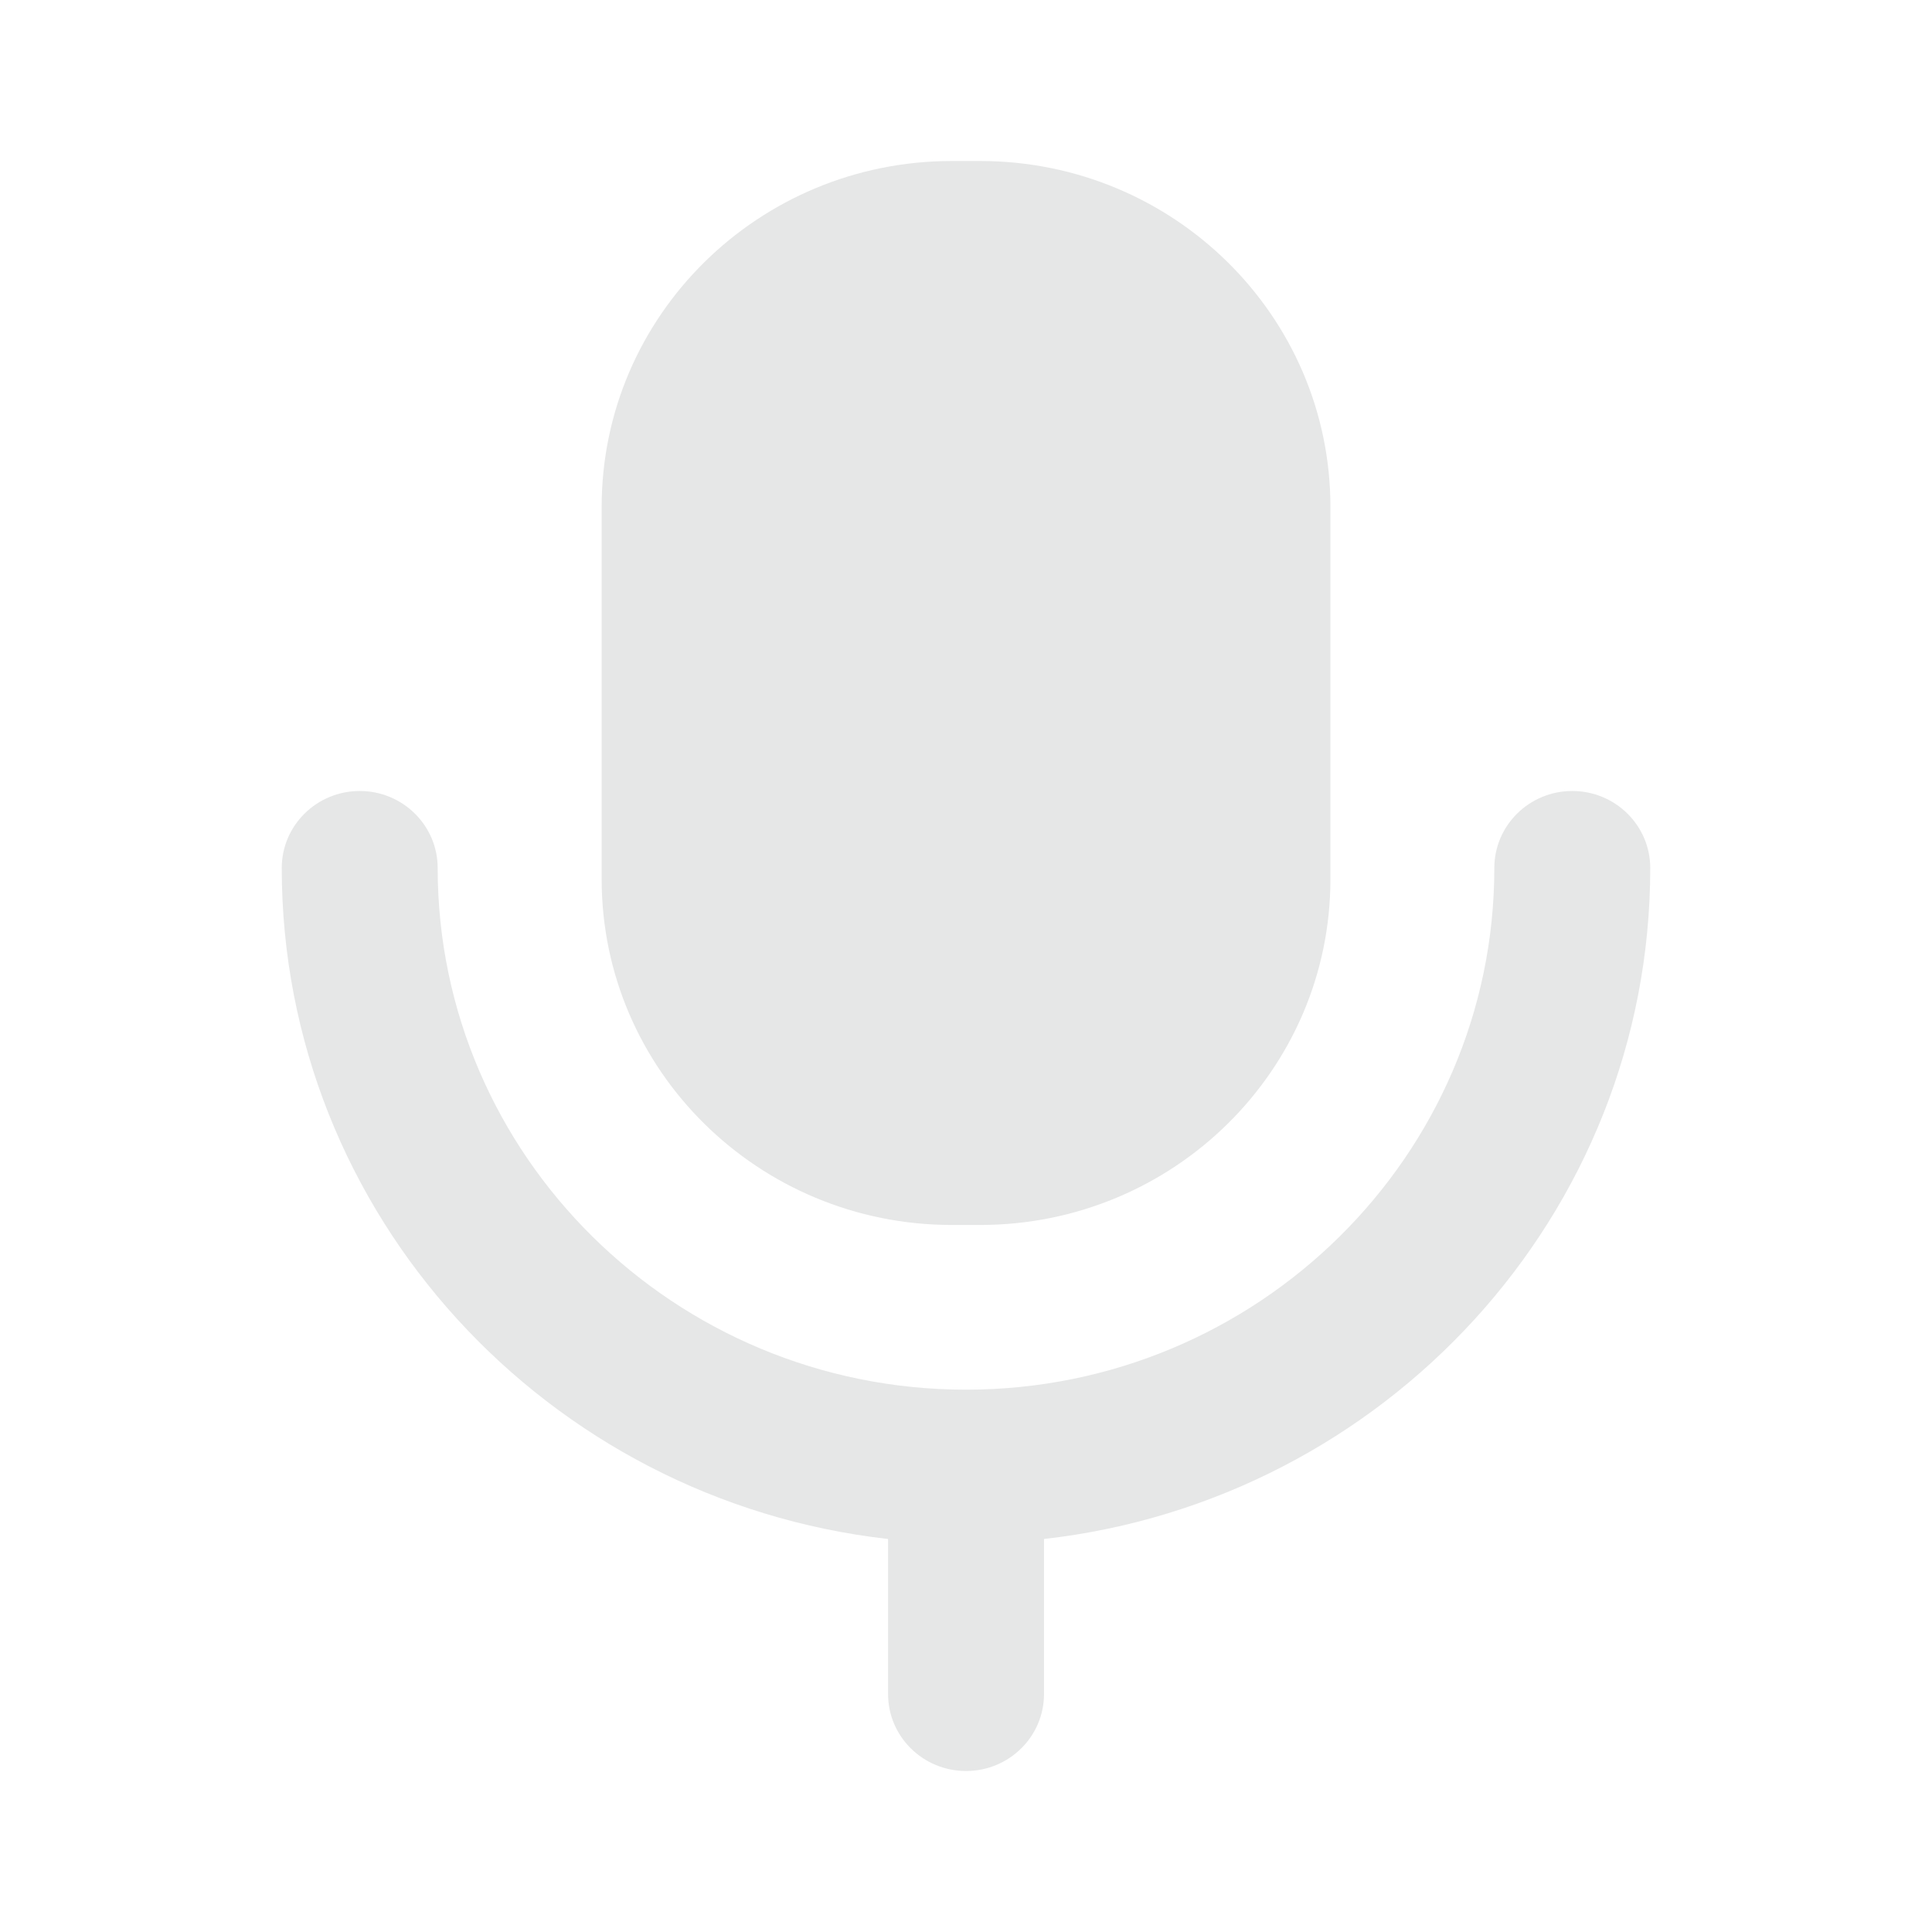 <svg width="24" height="24" viewBox="0 0 24 24" fill="none" xmlns="http://www.w3.org/2000/svg">
<path fill-rule="evenodd" clip-rule="evenodd" d="M12.175 15.217H11.825C9.422 15.217 7.474 13.293 7.474 10.921V6.297C7.474 3.924 9.422 2 11.825 2H12.175C14.578 2 16.527 3.924 16.527 6.297V10.921C16.527 13.293 14.578 15.217 12.175 15.217ZM18.563 10.783C18.563 10.254 18.997 9.826 19.531 9.826C20.066 9.826 20.5 10.254 20.5 10.783C20.5 15.087 17.201 18.64 12.969 19.118V21.044C12.969 21.572 12.535 22 12.001 22C11.465 22 11.032 21.572 11.032 21.044V19.118C6.799 18.64 3.5 15.087 3.5 10.783C3.5 10.254 3.934 9.826 4.469 9.826C5.003 9.826 5.437 10.254 5.437 10.783C5.437 14.356 8.381 17.263 12.001 17.263C15.619 17.263 18.563 14.356 18.563 10.783Z" fill="#e6e7e7"/>
</svg>
